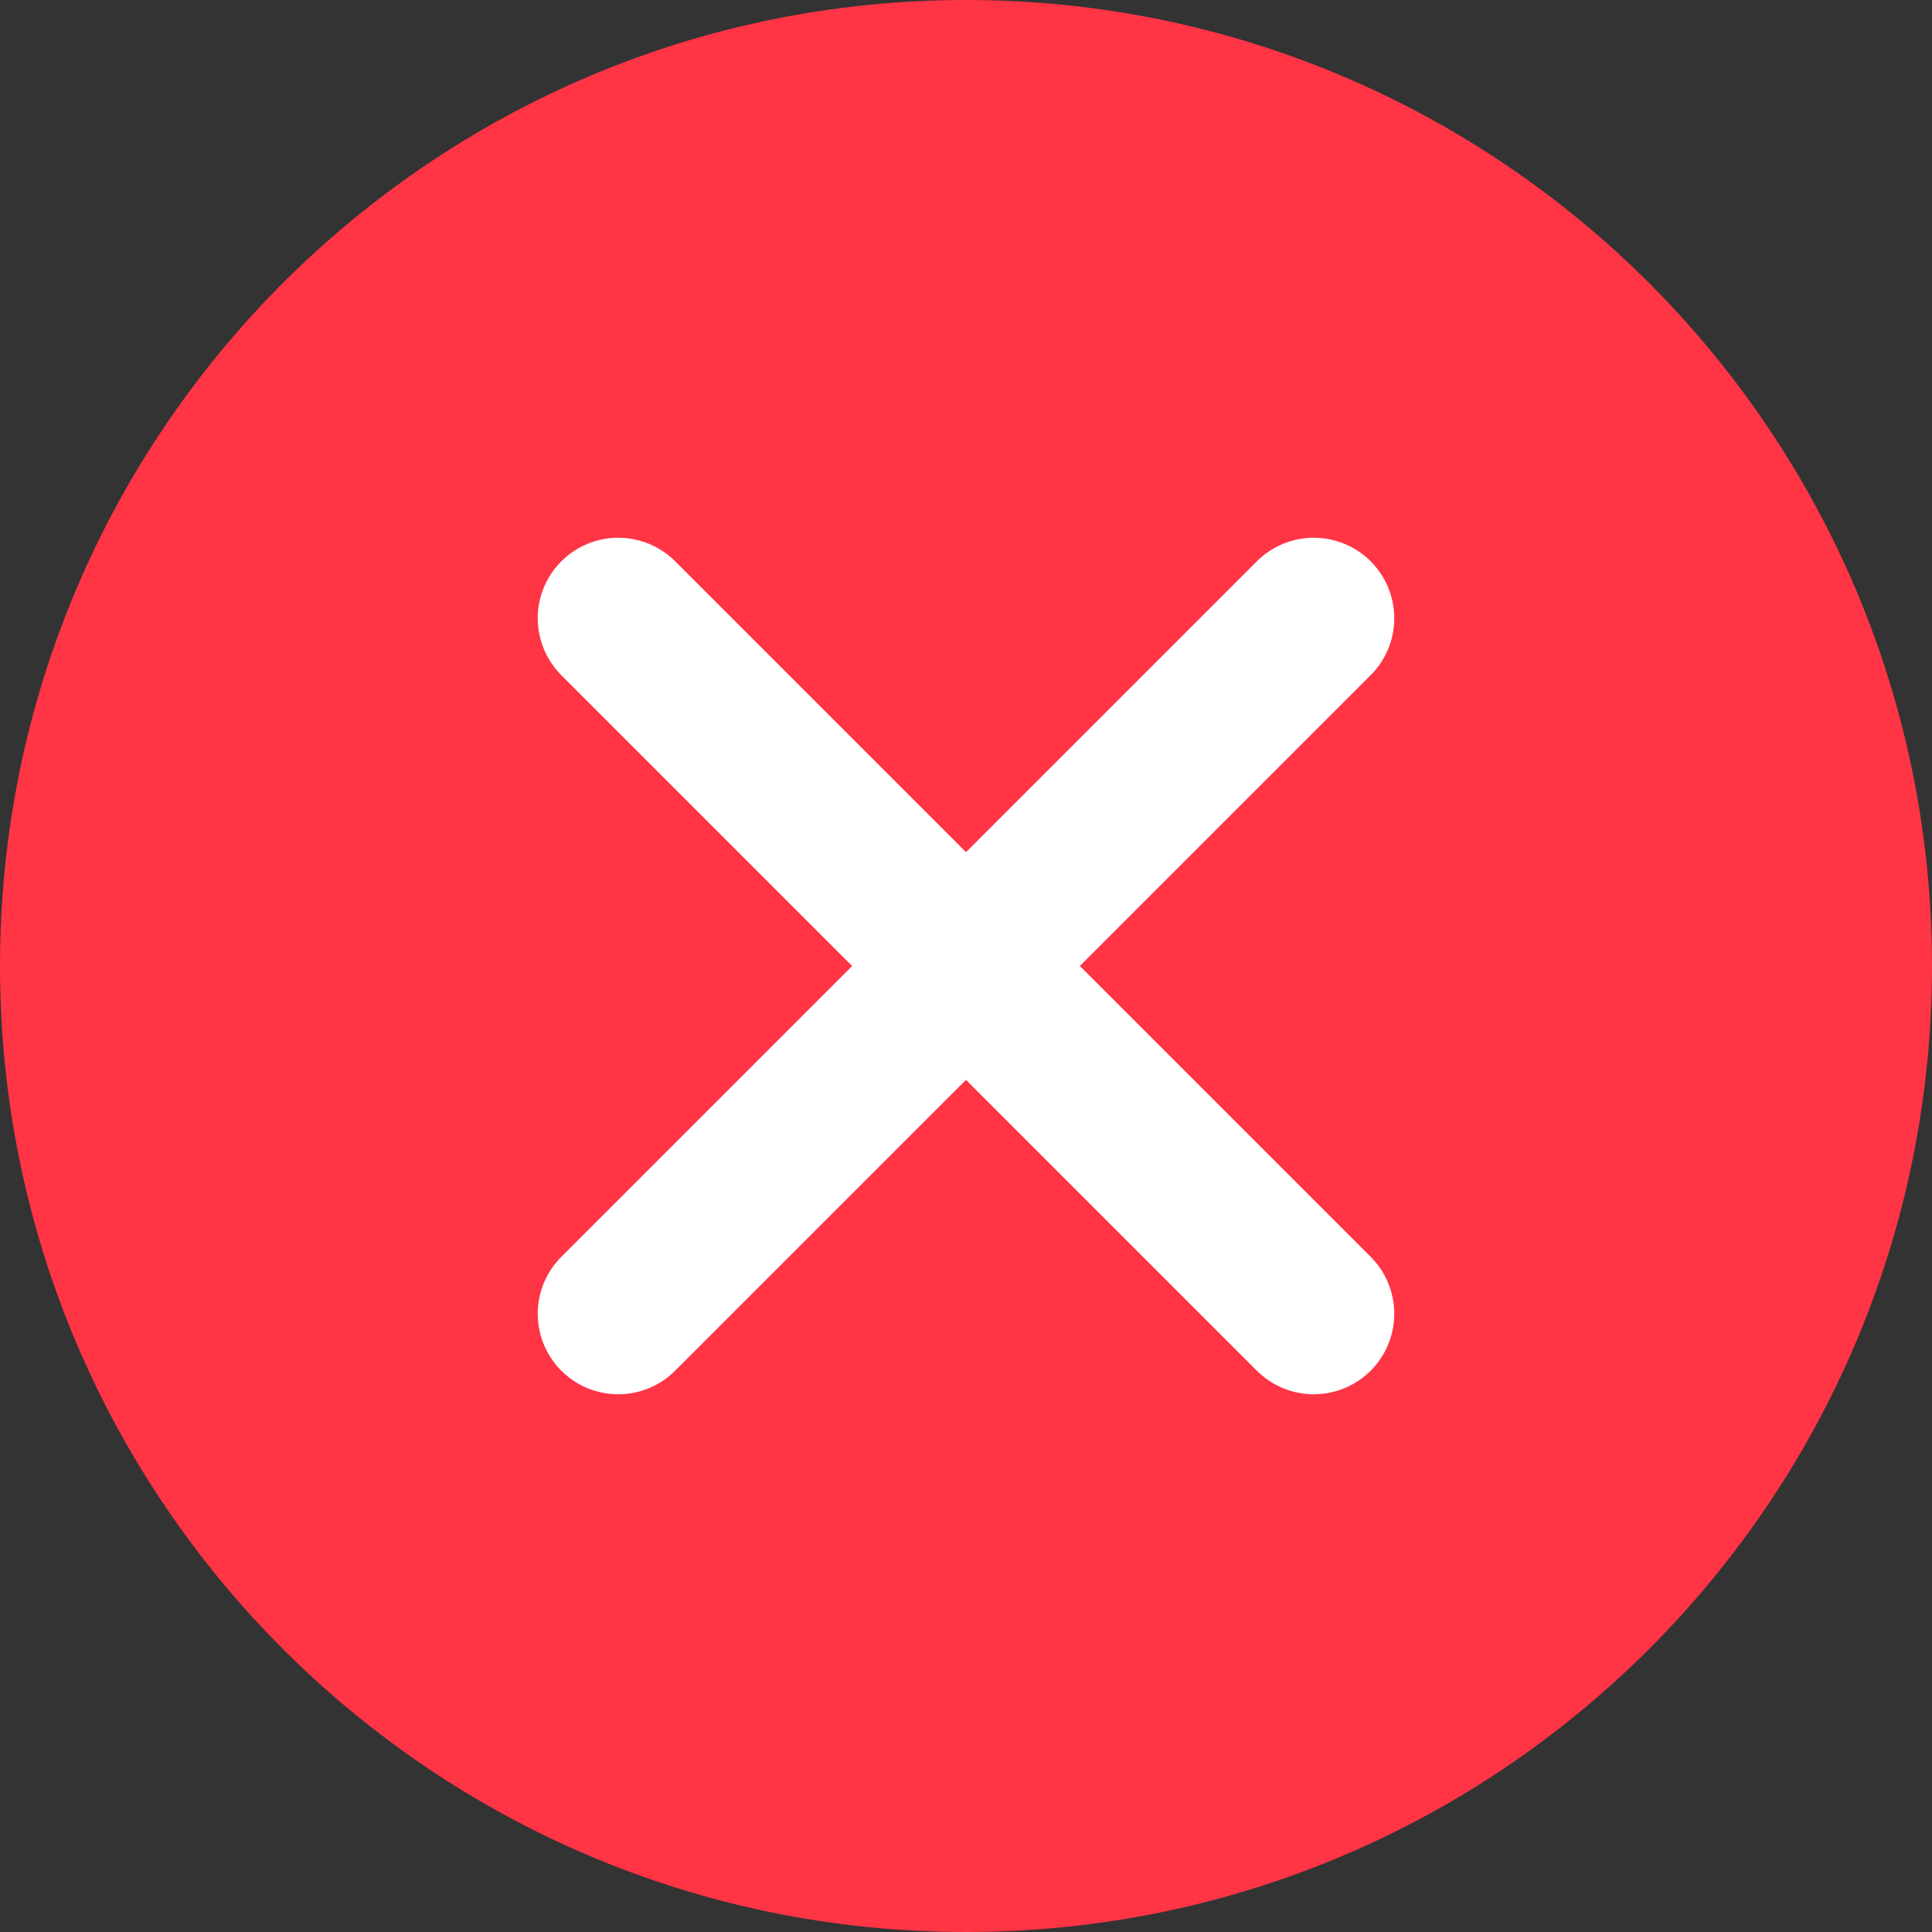 <svg width="24" height="24" viewBox="0 0 24 24" fill="none" xmlns="http://www.w3.org/2000/svg">
<rect x="0" y="0" width="24" height="24" fill="#333333" stroke="none"/>
<path d="M12 24C18.627 24 24 18.627 24 12C24 5.373 18.627 0 12 0C5.373 0 0 5.373 0 12C0 18.627 5.373 24 12 24Z" fill="#FF3445"/>
<path d="M7.68 16.32L12 12L16.32 7.68" stroke="white" stroke-width="2" stroke-miterlimit="10" stroke-linecap="round"/>
<path d="M7.68 7.68L12 12L16.32 16.32" stroke="white" stroke-width="2" stroke-miterlimit="10" stroke-linecap="round"/>
</svg>
